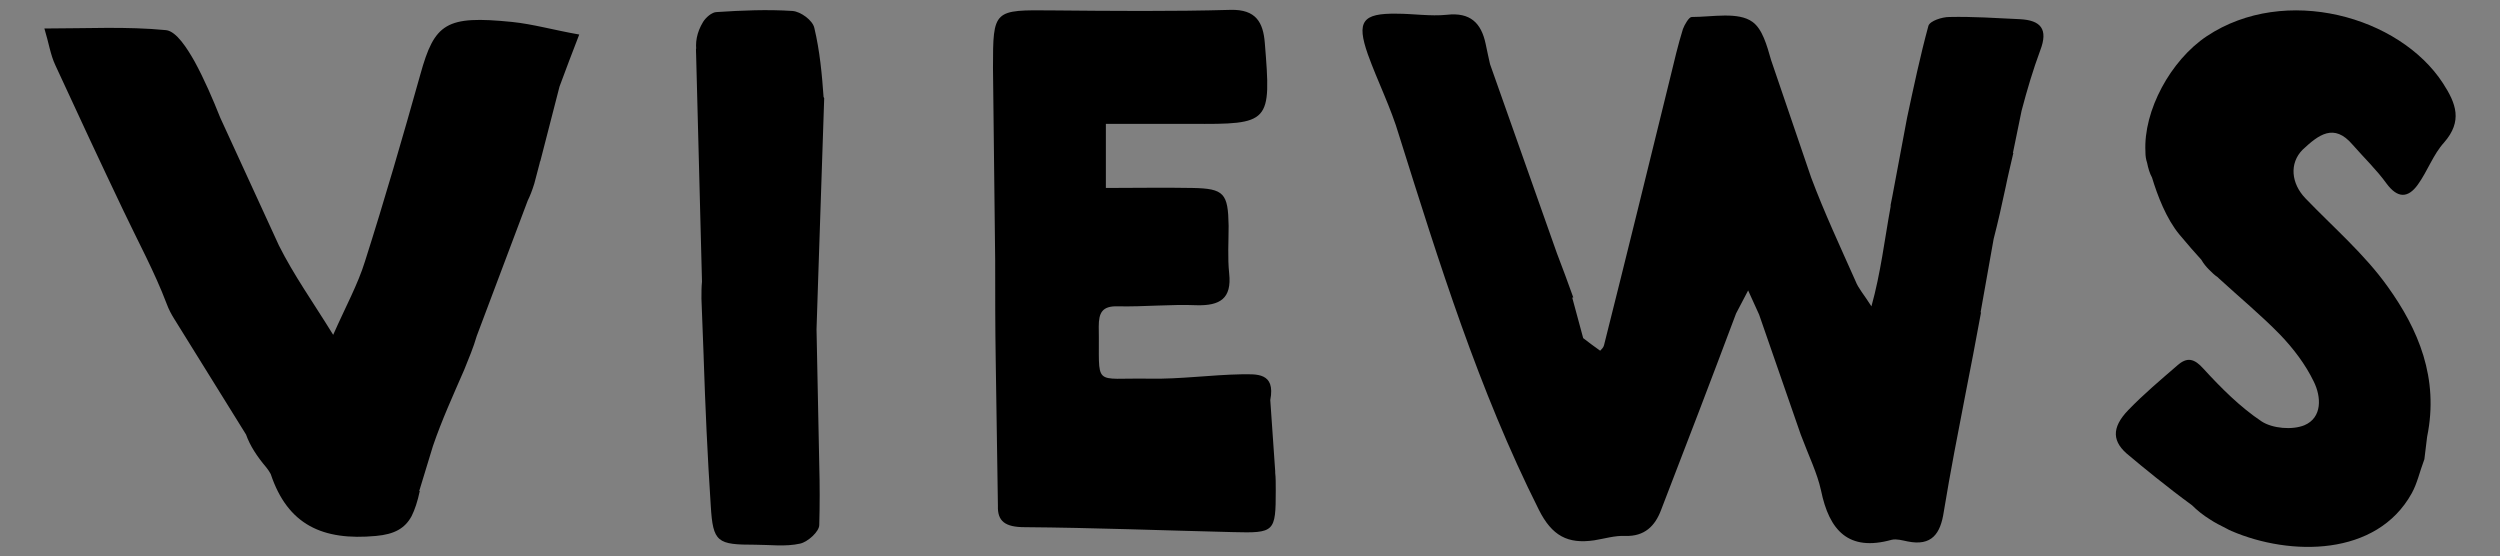 <?xml version="1.0" encoding="utf-8"?>
<!-- Generator: Adobe Illustrator 19.2.0, SVG Export Plug-In . SVG Version: 6.00 Build 0)  -->
<svg version="1.1" id="Layer_1" xmlns="http://www.w3.org/2000/svg" xmlns:xlink="http://www.w3.org/1999/xlink" x="0px" y="0px"
	 viewBox="0 0 456.2 101.5" style="enable-background:new 0 0 456.2 101.5;" xml:space="preserve">
<rect x="0" y="0" width="456.2" height="101.5" fill="#808080" stroke="none"/>
<style type="text/css">
	.st0{fill:#FFFFFF;}
</style>
<g>
	<path d="M130.6,15.3c-3.8-3.5-4.6-7.5-2.3-11.3c0.5-0.8,1.6-1.8,2.5-1.8c4.6-0.3,9.2-0.5,13.8-0.2c1.5,0.1,3.7,1.7,4,3.1
		c1,4.2,1.4,8.5,1.7,12.8c0.1,1.2-1,2.4-1.5,3.6c-1-0.8-2.4-1.5-2.9-2.5C142.1,10.8,137.7,9.7,130.6,15.3z"/>
	<path d="M132.3,18.3c2.6-2.2,4.2-3.4,5.7-4.7c1,1.7,2.8,3.3,2.9,5c0,1.3-2.2,4-3.1,3.8C136.1,22.3,134.7,20.4,132.3,18.3z"/>
	<path d="M148.5,68.6c-2.2,1.8-3.6,3.3-5.3,4c-0.5,0.2-3-2.7-2.8-3.3c0.9-1.9,2.7-3.4,4.1-5C145.6,65.4,146.6,66.6,148.5,68.6z"/>
	<path d="M193.7,79.7c-2,1.6-3.9,3.5-4.2,3.2c-1.6-1.1-3.2-2.7-3.9-4.5c-0.2-0.6,2.5-3.4,3.4-3.1C190.5,75.7,191.6,77.6,193.7,79.7z
		"/>
	<path class="st0" d="M209,37.9c2.3,0.9,5.4,2.1,8.6,3.4c-7,10.1-13,11.1-22.9,4.1c2.2-1.8,4.3-3.5,6-4.9c1.2,2.5,2.1,4.8,3.5,6.7
		c0.2,0.3,3.3-0.5,3.6-1.4C208.6,43.7,208.6,41.2,209,37.9z"/>
	<path class="st0" d="M227.7,5.6c1.7,7.4-1.5,10.9-7.5,9.2c-4.6-1.3-11.1-0.2-10.9-8.5c2.1-1.2,4.2-2.5,5.4,1.9
		c0.4,1.5,2.6,3.2,4.1,3.4c1.1,0.2,2.6-1.9,4-2.8C224.3,7.8,225.9,6.8,227.7,5.6z"/>
	<path class="st0" d="M223.8,84.9c-3.6-0.9-6.4-1.7-10.5-2.7c2.1-2.6,3.6-4.4,5.7-7C220.7,78.7,222,81.2,223.8,84.9z"/>
	<path d="M232.7,86.3L232.7,86.3L232.7,86.3c0-0.1,0-0.2,0-0.3l-0.9-13c1-5.1-2.6-4.7-5.2-4.7c-5.6,0.1-11.2,0.9-16.8,0.8
		c-10.7-0.2-9.1,1.8-9.3-9.5c0-2.5,0.6-3.8,3.5-3.7c4.8,0.1,9.6-0.4,14.4-0.2c4.2,0.1,6.4-1.2,5.9-5.8c-0.3-2.9-0.1-5.8-0.1-8.7
		c-0.1-5.9-0.8-6.8-6.6-6.9c-5.2-0.1-10.5,0-15.8,0c0-4.3,0-7.7,0-11.7c5.6,0,10.6,0,15.5,0c14.5,0.1,14.7-0.1,13.5-14.8
		c-0.3-3.7-1.6-6.1-6.2-6C213.9,2.1,203,2,192.1,1.9c-10.8-0.1-10.9-0.2-10.9,10.5l0.4,35.1c0,6.1,0,12.2,0.1,18.3l0.4,26.5
		c-0.1,2.8,1.3,3.9,4.9,3.9c12.7,0.1,25.3,0.6,38,0.9c7.6,0.2,7.8,0,7.8-7.6C232.8,88.2,232.8,87.1,232.7,86.3z"/>
	<path d="M149.5,84.9L149,60.1c0.1-3.1,0.2-6.1,0.3-9.2l0,0l1.1-33L138.8,6.2L127,8.9l1.1,42.5c-0.1,0.9-0.1,2-0.1,3.1
		c0.1,3.5,0.3,7,0.4,10.5l0,0.1l0,0c0.3,9.1,0.7,18.1,1.3,27.2c0.4,6.7,1.2,7.1,8.1,7.1c2.7,0,5.5,0.4,8.2-0.2
		c1.4-0.3,3.5-2.2,3.5-3.4C149.6,92.2,149.6,88.5,149.5,84.9L149.5,84.9z"/>
	<path d="M93.4,4c-12-1.2-14.1,0.2-16.7,9.6C73.5,25,70.2,36.4,66.6,47.7c-1.3,4.2-3.5,8.2-5.8,13.4c-3.7-6-7.2-10.9-9.9-16.3
		L40.2,21.5l0,0c-1.4-3.5-2.9-7-4.7-10.3c-1.3-2.3-3.3-5.5-5.2-5.7C23.1,4.8,15.9,5.2,8.1,5.2c0.8,2.6,1.1,4.8,2,6.7
		c4.1,8.9,8.2,17.7,12.4,26.5c2.7,5.7,5.7,11.2,7.9,17c0.4,1.1,0.9,2,1.4,2.8h0l13.1,21.1c0.7,2,2,4,3.7,6c0.3,0.4,0.6,0.8,0.8,1.2
		c3.1,9.3,9.5,12.2,19.2,11.3c3.4-0.3,5.3-1.4,6.5-3.6l0,0l0,0c0.6-1.2,1.1-2.7,1.5-4.6c0,0,0,0-0.1,0l2.5-8.2
		c1.6-4.7,3.7-9.3,5.7-13.9l0,0l0,0c0.8-2,1.7-4.1,2.3-6.2l9.3-24.7c0.4-0.8,0.8-1.8,1.2-3.1l0,0c0.3-1.1,0.6-2.3,1-3.8
		c0-0.1,0-0.2,0.1-0.3l3.5-13.6c1.2-3.3,2.3-6.1,3.6-9.5C101.1,5.5,97.3,4.4,93.4,4z"/>
	<path d="M372.3,9.2c1.5-3.9,0.1-5.5-3.7-5.7c-4.3-0.2-8.6-0.5-12.9-0.4c-1.3,0-3.5,0.7-3.8,1.6c-1.5,5.5-2.7,11.2-3.9,16.8
		l-2.7,14.4c-0.1,0.5-0.2,1-0.3,1.5l0,0.3l0,0c-1.1,6-1.8,12.1-3.5,18.2c-1.4-2.2-2.4-3.3-2.9-4.6c-2.8-6.3-5.7-12.5-8.1-18.9
		L323.2,11c-0.8-2.8-1.6-5.7-3.4-7c-2.6-1.9-7.3-0.9-11.1-0.9c-0.5,0-1.3,1.4-1.6,2.2c-0.9,2.9-1.6,5.9-2.3,8.8
		c-4,16.3-8,32.6-12.1,48.9c-0.1,0.4-0.4,0.7-0.7,1c-1.1-0.8-2.1-1.5-3.1-2.3l-2-7.4c0.1,0,0.1,0,0.2,0c-1-2.8-2-5.5-3-8.1l0,0
		l-12.2-34.5c-0.3-1.2-0.5-2.4-0.8-3.7c-0.8-3.8-2.8-5.8-7.1-5.3c-3,0.3-6.1-0.2-9.1-0.2c-6.3-0.1-7.4,1.4-5.3,7.4
		c1.8,5,4.2,9.7,5.7,14.8c7.3,23.2,14.5,46.4,25.5,68.3c2.4,4.8,5.3,6.3,10.1,5.6c1.9-0.3,3.8-0.9,5.7-0.8c3.5,0.1,5.4-1.8,6.5-4.7
		c4.6-11.9,9.2-23.9,13.7-35.9L319,53l2,4.4l7.6,21.9c1.5,4,3,7,3.7,10.2c1.5,7.3,5,11.2,12.9,9c0.9-0.2,1.9,0.1,2.9,0.3
		c4.4,0.9,6-1.4,6.6-5.4c1.2-7.3,2.6-14.5,4-21.7c0.9-4.6,1.8-9.2,2.8-14.7c-0.1,0-0.1,0-0.1,0.1l2.4-13.5l0,0
		c0.8-3.1,1.5-6.2,2.2-9.5l0,0l0,0c0.4-2,0.9-4,1.4-6.2c0,0-0.1,0-0.1,0.1l1.6-7.8C369.9,16.4,371,12.7,372.3,9.2z"/>
	<path d="M429.3,26.4c2.1,2.4,4.4,4.6,6.2,7.1c2,2.7,3.9,2.7,5.7,0.2c1.8-2.5,2.8-5.5,4.8-7.7c3.4-3.9,2.2-7.1-0.2-10.8
		C437.9,3,417-2.9,402.7,6.6c-6.6,4.4-11.6,13.6-11.2,21.1l0,0c0,0,0,0,0,0.1c0,0.7,0.1,1.3,0.3,1.9c0.2,1,0.5,2,0.9,2.7
		c1,3.3,2.6,7.5,5,10.4c1.5,1.8,2.9,3.4,4,4.6c0.4,0.7,0.9,1.3,1.4,1.8c0.5,0.5,1,1,1.6,1.4c0.1,0.1,0.2,0.2,0.2,0.2l0,0
		c3.7,3.4,7.7,6.7,11.2,10.3c2.4,2.5,4.6,5.4,6.1,8.5c1.4,2.8,1.6,6.6-1.7,8c-2.2,0.9-5.8,0.6-7.8-0.7c-3.9-2.6-7.4-6.1-10.6-9.6
		c-1.7-1.9-3-2.2-4.8-0.6c-3,2.6-6.1,5.2-8.9,8.1c-3.2,3.3-3,5.9,0.2,8.4c2,1.7,7,5.8,11.4,9c0.9,0.9,2,1.8,3.3,2.6
		c0.9,0.6,1.9,1.1,2.9,1.6c0.4,0.2,0.7,0.4,1,0.5c0,0,0,0,0,0c10.7,4.6,26.5,4.7,32.9-6.9c1-1.8,1.4-3.8,2.3-6.2l0.5-4.1
		c2.2-10.7-1.6-19.6-7.2-27.4c-4.2-5.9-9.9-10.8-15-16.1c-2.6-2.7-3-6.4-0.5-8.9C423.1,24.6,425.9,22.4,429.3,26.4z"/>
</g>
</svg>
